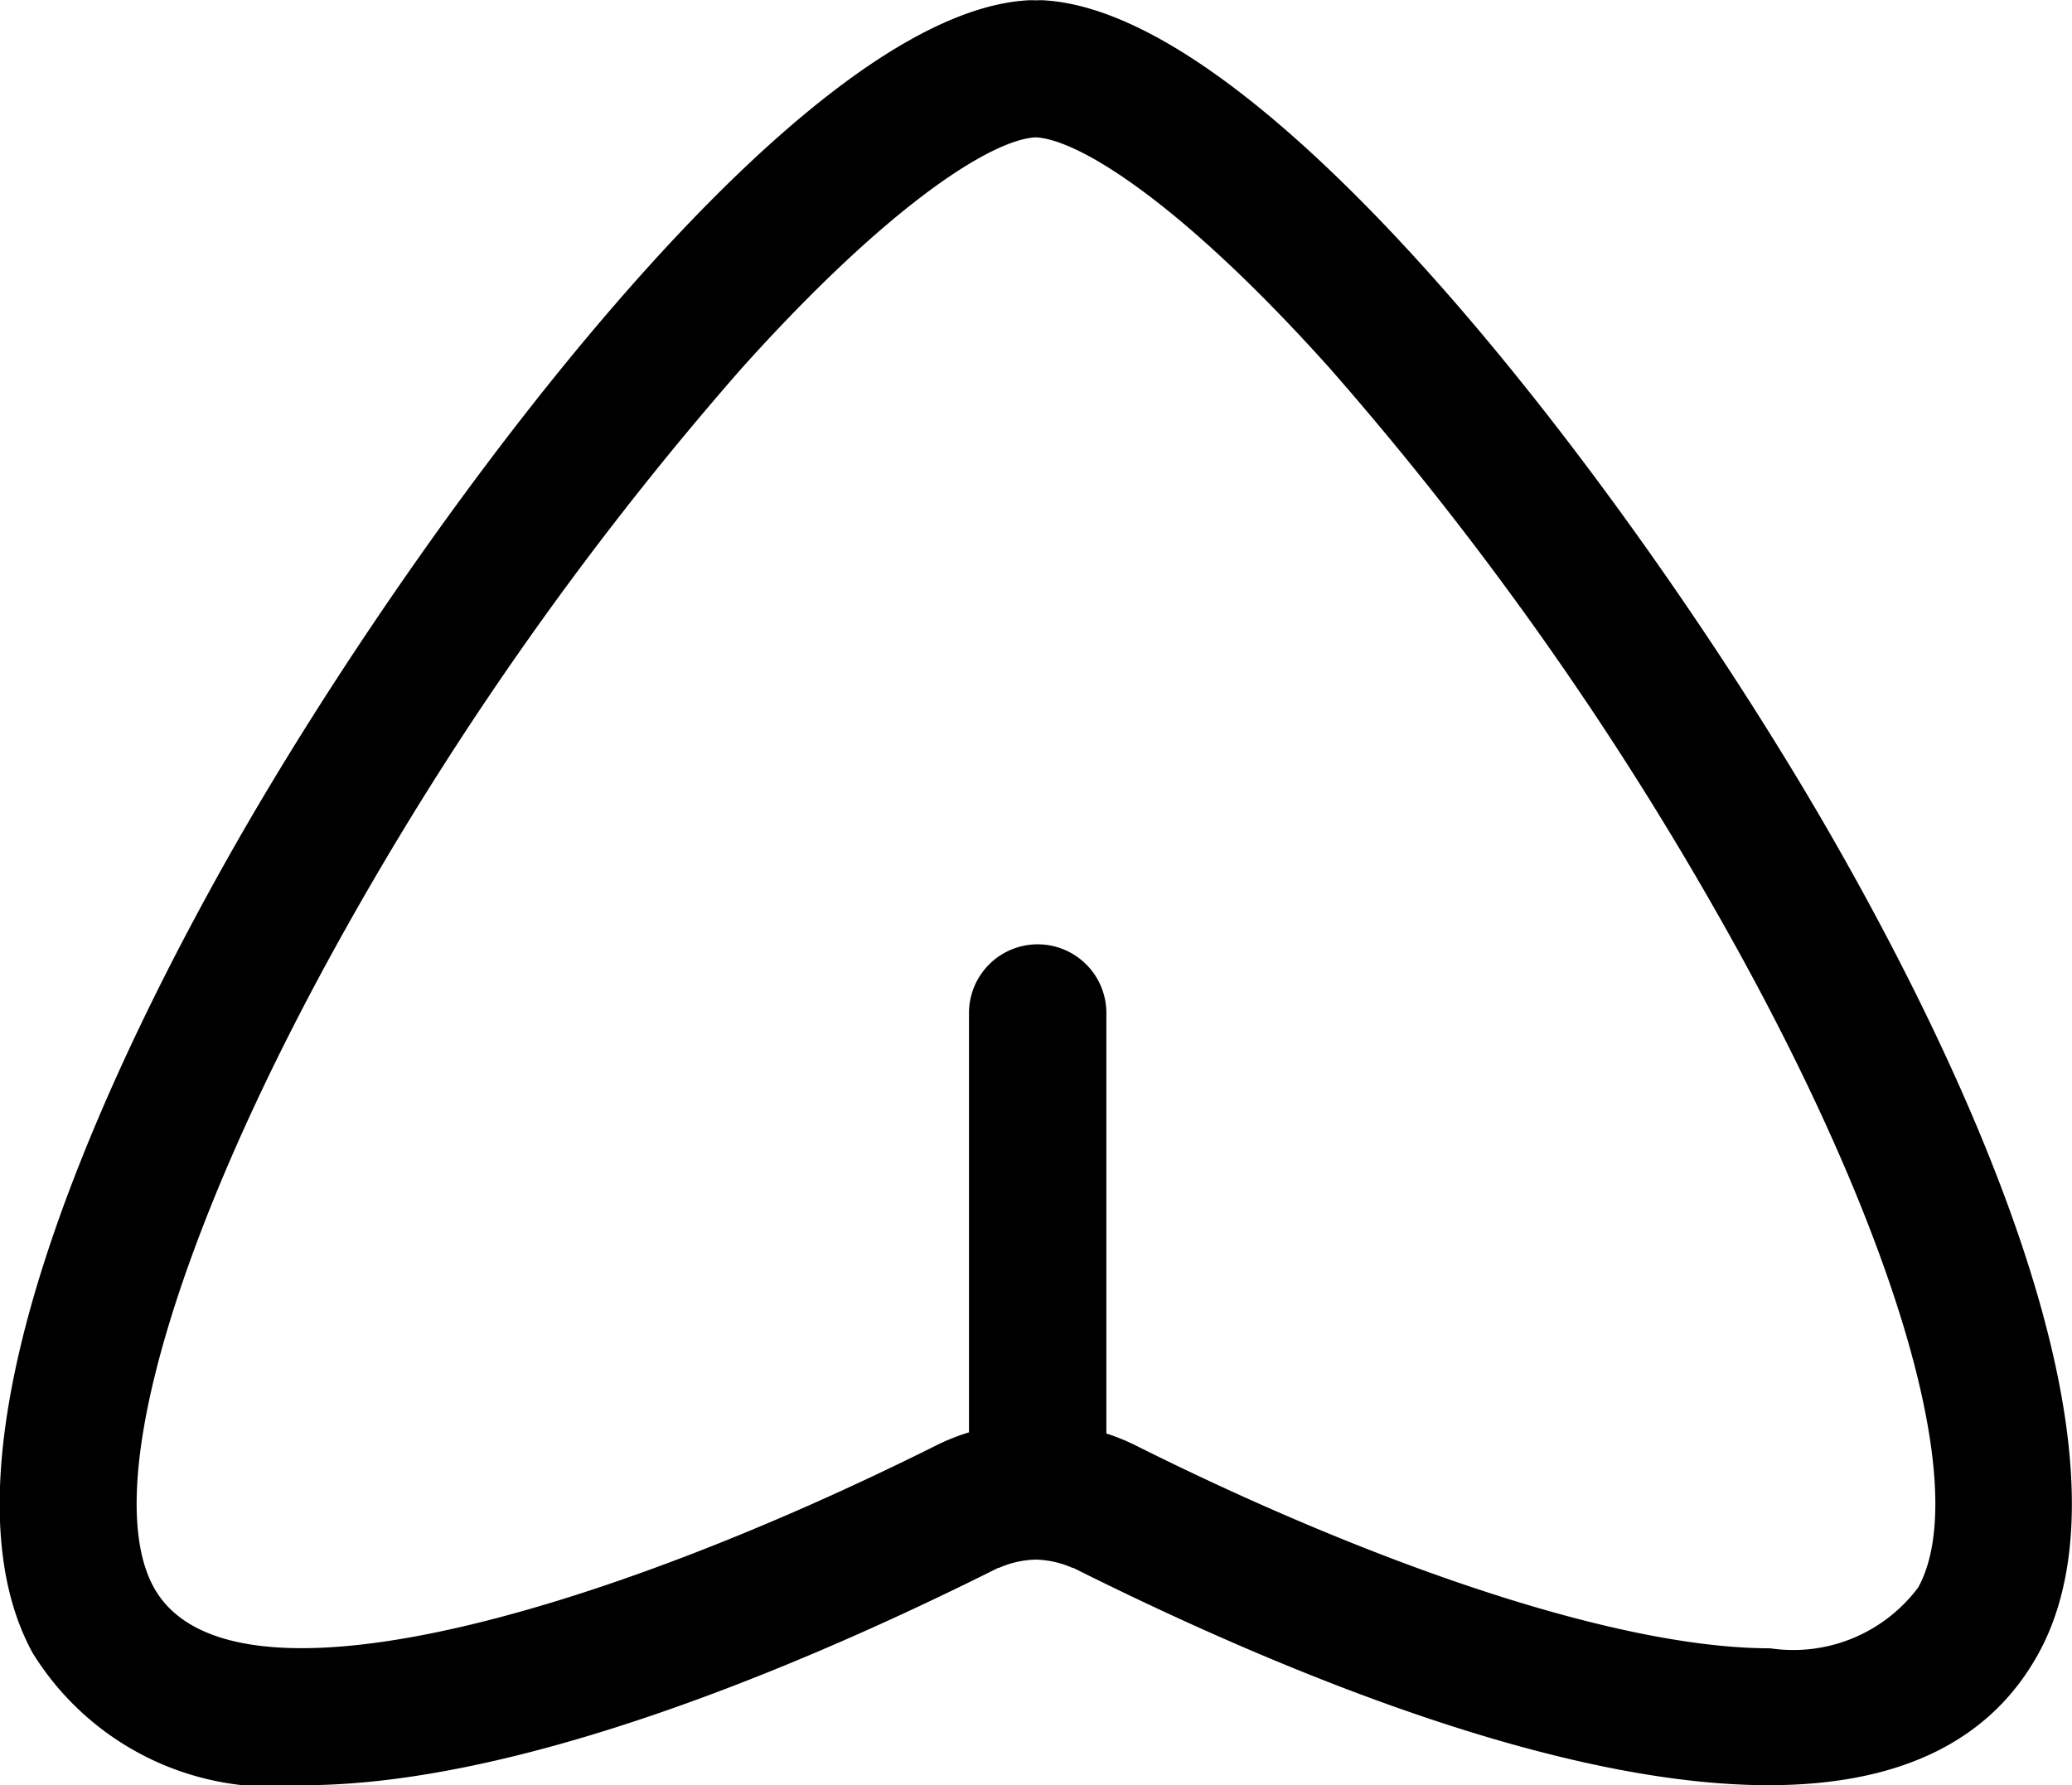 <svg xmlns="http://www.w3.org/2000/svg" width="23.378" height="20.145" viewBox="0 0 23.378 20.145"><path d="M-300.322,29.476c-2.054-3.592-6.268-9.305-8.9-9.472a.811.811,0,0,0-.1,0,.764.764,0,0,0-.1,0c-2.629.166-6.843,5.88-8.9,9.472-1.4,2.448-3.563,6.9-2.319,9.176a3.185,3.185,0,0,0,3.05,1.493c2.458,0,5.679-1.368,7.845-2.453l.009,0a1.09,1.09,0,0,1,.414-.093,1.09,1.09,0,0,1,.414.093l.009,0c3.349,1.677,9.219,4.032,10.895.959C-296.759,36.371-298.922,31.924-300.322,29.476Zm.958,8.434a1.759,1.759,0,0,1-1.671.69c-1.769,0-4.562-.989-7.164-2.291a2.326,2.326,0,0,0-.327-.133V31.431a.775.775,0,0,0-.775-.775.775.775,0,0,0-.775.775v4.732a2.372,2.372,0,0,0-.365.145c-3.8,1.9-8,3.132-8.835,1.6-.617-1.13.288-4.139,2.3-7.664a37.193,37.193,0,0,1,4.334-6.087c1.7-1.892,2.845-2.586,3.319-2.607.473.021,1.623.715,3.319,2.607a37.178,37.178,0,0,1,4.334,6.087C-299.652,33.771-298.747,36.779-299.364,37.909Z" transform="translate(321.009 -20)" /></svg>